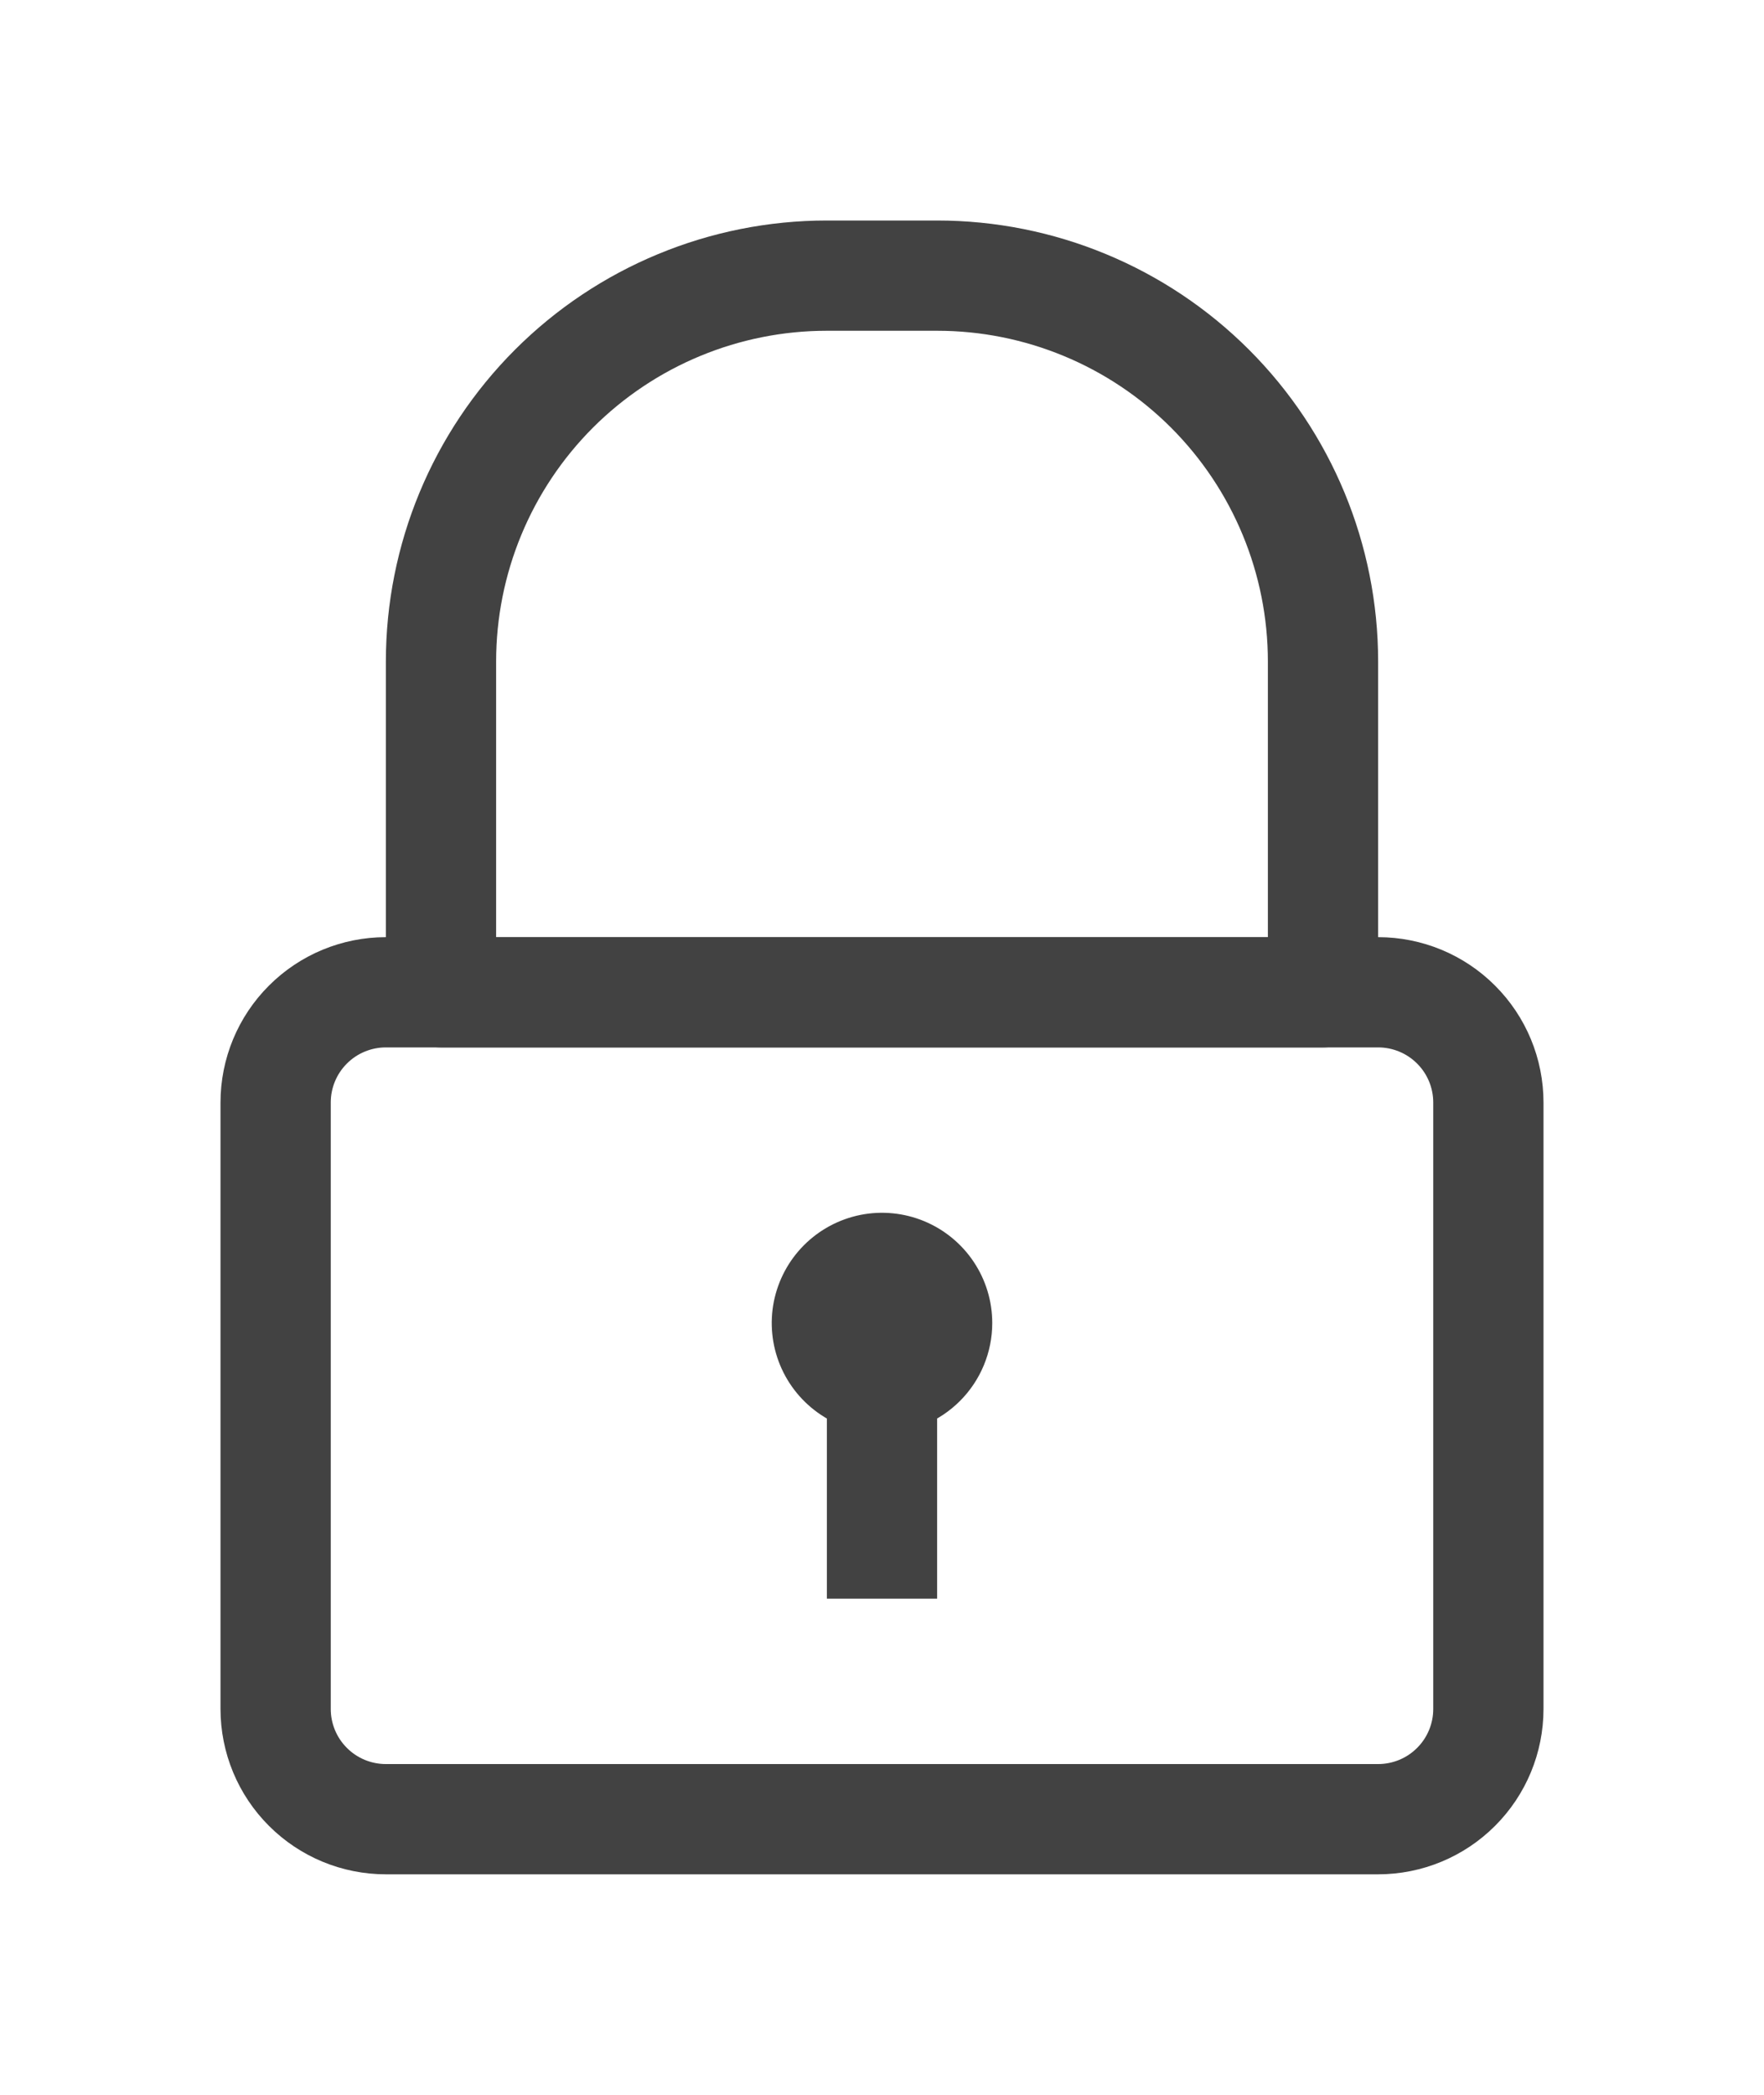 <svg width="32" height="38" viewBox="0 0 32 38" fill="none" xmlns="http://www.w3.org/2000/svg">
<g filter="url(#filter0_d_608_121)">
<path d="M27 34H9C8.204 34 7.441 33.684 6.879 33.121C6.316 32.559 6 31.796 6 31V20C6 19.204 6.316 18.441 6.879 17.879C7.441 17.316 8.204 17 9 17H27C27.796 17 28.559 17.316 29.121 17.879C29.684 18.441 30 19.204 30 20V31C30 31.796 29.684 32.559 29.121 33.121C28.559 33.684 27.796 34 27 34V34ZM9 19C8.735 19 8.48 19.105 8.293 19.293C8.105 19.48 8 19.735 8 20V31C8 31.265 8.105 31.52 8.293 31.707C8.48 31.895 8.735 32 9 32H27C27.265 32 27.52 31.895 27.707 31.707C27.895 31.52 28 31.265 28 31V20C28 19.735 27.895 19.48 27.707 19.293C27.52 19.105 27.265 19 27 19H9Z" fill="#424242"/>
<path d="M26 19H10C9.735 19 9.48 18.895 9.293 18.707C9.105 18.52 9 18.265 9 18V12C9 9.878 9.843 7.843 11.343 6.343C12.843 4.843 14.878 4 17 4H19C21.122 4 23.157 4.843 24.657 6.343C26.157 7.843 27 9.878 27 12V18C27 18.265 26.895 18.52 26.707 18.707C26.52 18.895 26.265 19 26 19ZM11 17H25V12C25 10.409 24.368 8.883 23.243 7.757C22.117 6.632 20.591 6 19 6H17C15.409 6 13.883 6.632 12.757 7.757C11.632 8.883 11 10.409 11 12V17Z" fill="#424242"/>
<path d="M18 26C17.604 26 17.218 25.883 16.889 25.663C16.56 25.443 16.304 25.131 16.152 24.765C16.001 24.4 15.961 23.998 16.038 23.61C16.116 23.222 16.306 22.866 16.586 22.586C16.866 22.306 17.222 22.116 17.61 22.038C17.998 21.961 18.4 22.001 18.765 22.152C19.131 22.304 19.443 22.56 19.663 22.889C19.883 23.218 20 23.604 20 24C20 24.53 19.789 25.039 19.414 25.414C19.039 25.789 18.53 26 18 26V26Z" fill="#424242"/>
<path d="M19 25H17V29H19V25Z" fill="#424242"/>
</g>
<defs>
<filter id="filter0_d_608_121" x="0" y="0" width="32" height="38" filterUnits="userSpaceOnUse" color-interpolation-filters="sRGB">
<feFlood flood-opacity="0" result="BackgroundImageFix"/>
<feColorMatrix in="SourceAlpha" type="matrix" values="0 0 0 0 0 0 0 0 0 0 0 0 0 0 0 0 0 0 127 0" result="hardAlpha"/>
<feOffset dx="-2"/>
<feGaussianBlur stdDeviation="2"/>
<feComposite in2="hardAlpha" operator="out"/>
<feColorMatrix type="matrix" values="0 0 0 0 0 0 0 0 0 0 0 0 0 0 0 0 0 0 0.25 0"/>
<feBlend mode="normal" in2="BackgroundImageFix" result="effect1_dropShadow_608_121"/>
<feBlend mode="normal" in="SourceGraphic" in2="effect1_dropShadow_608_121" result="shape"/>
</filter>
</defs>
</svg>
